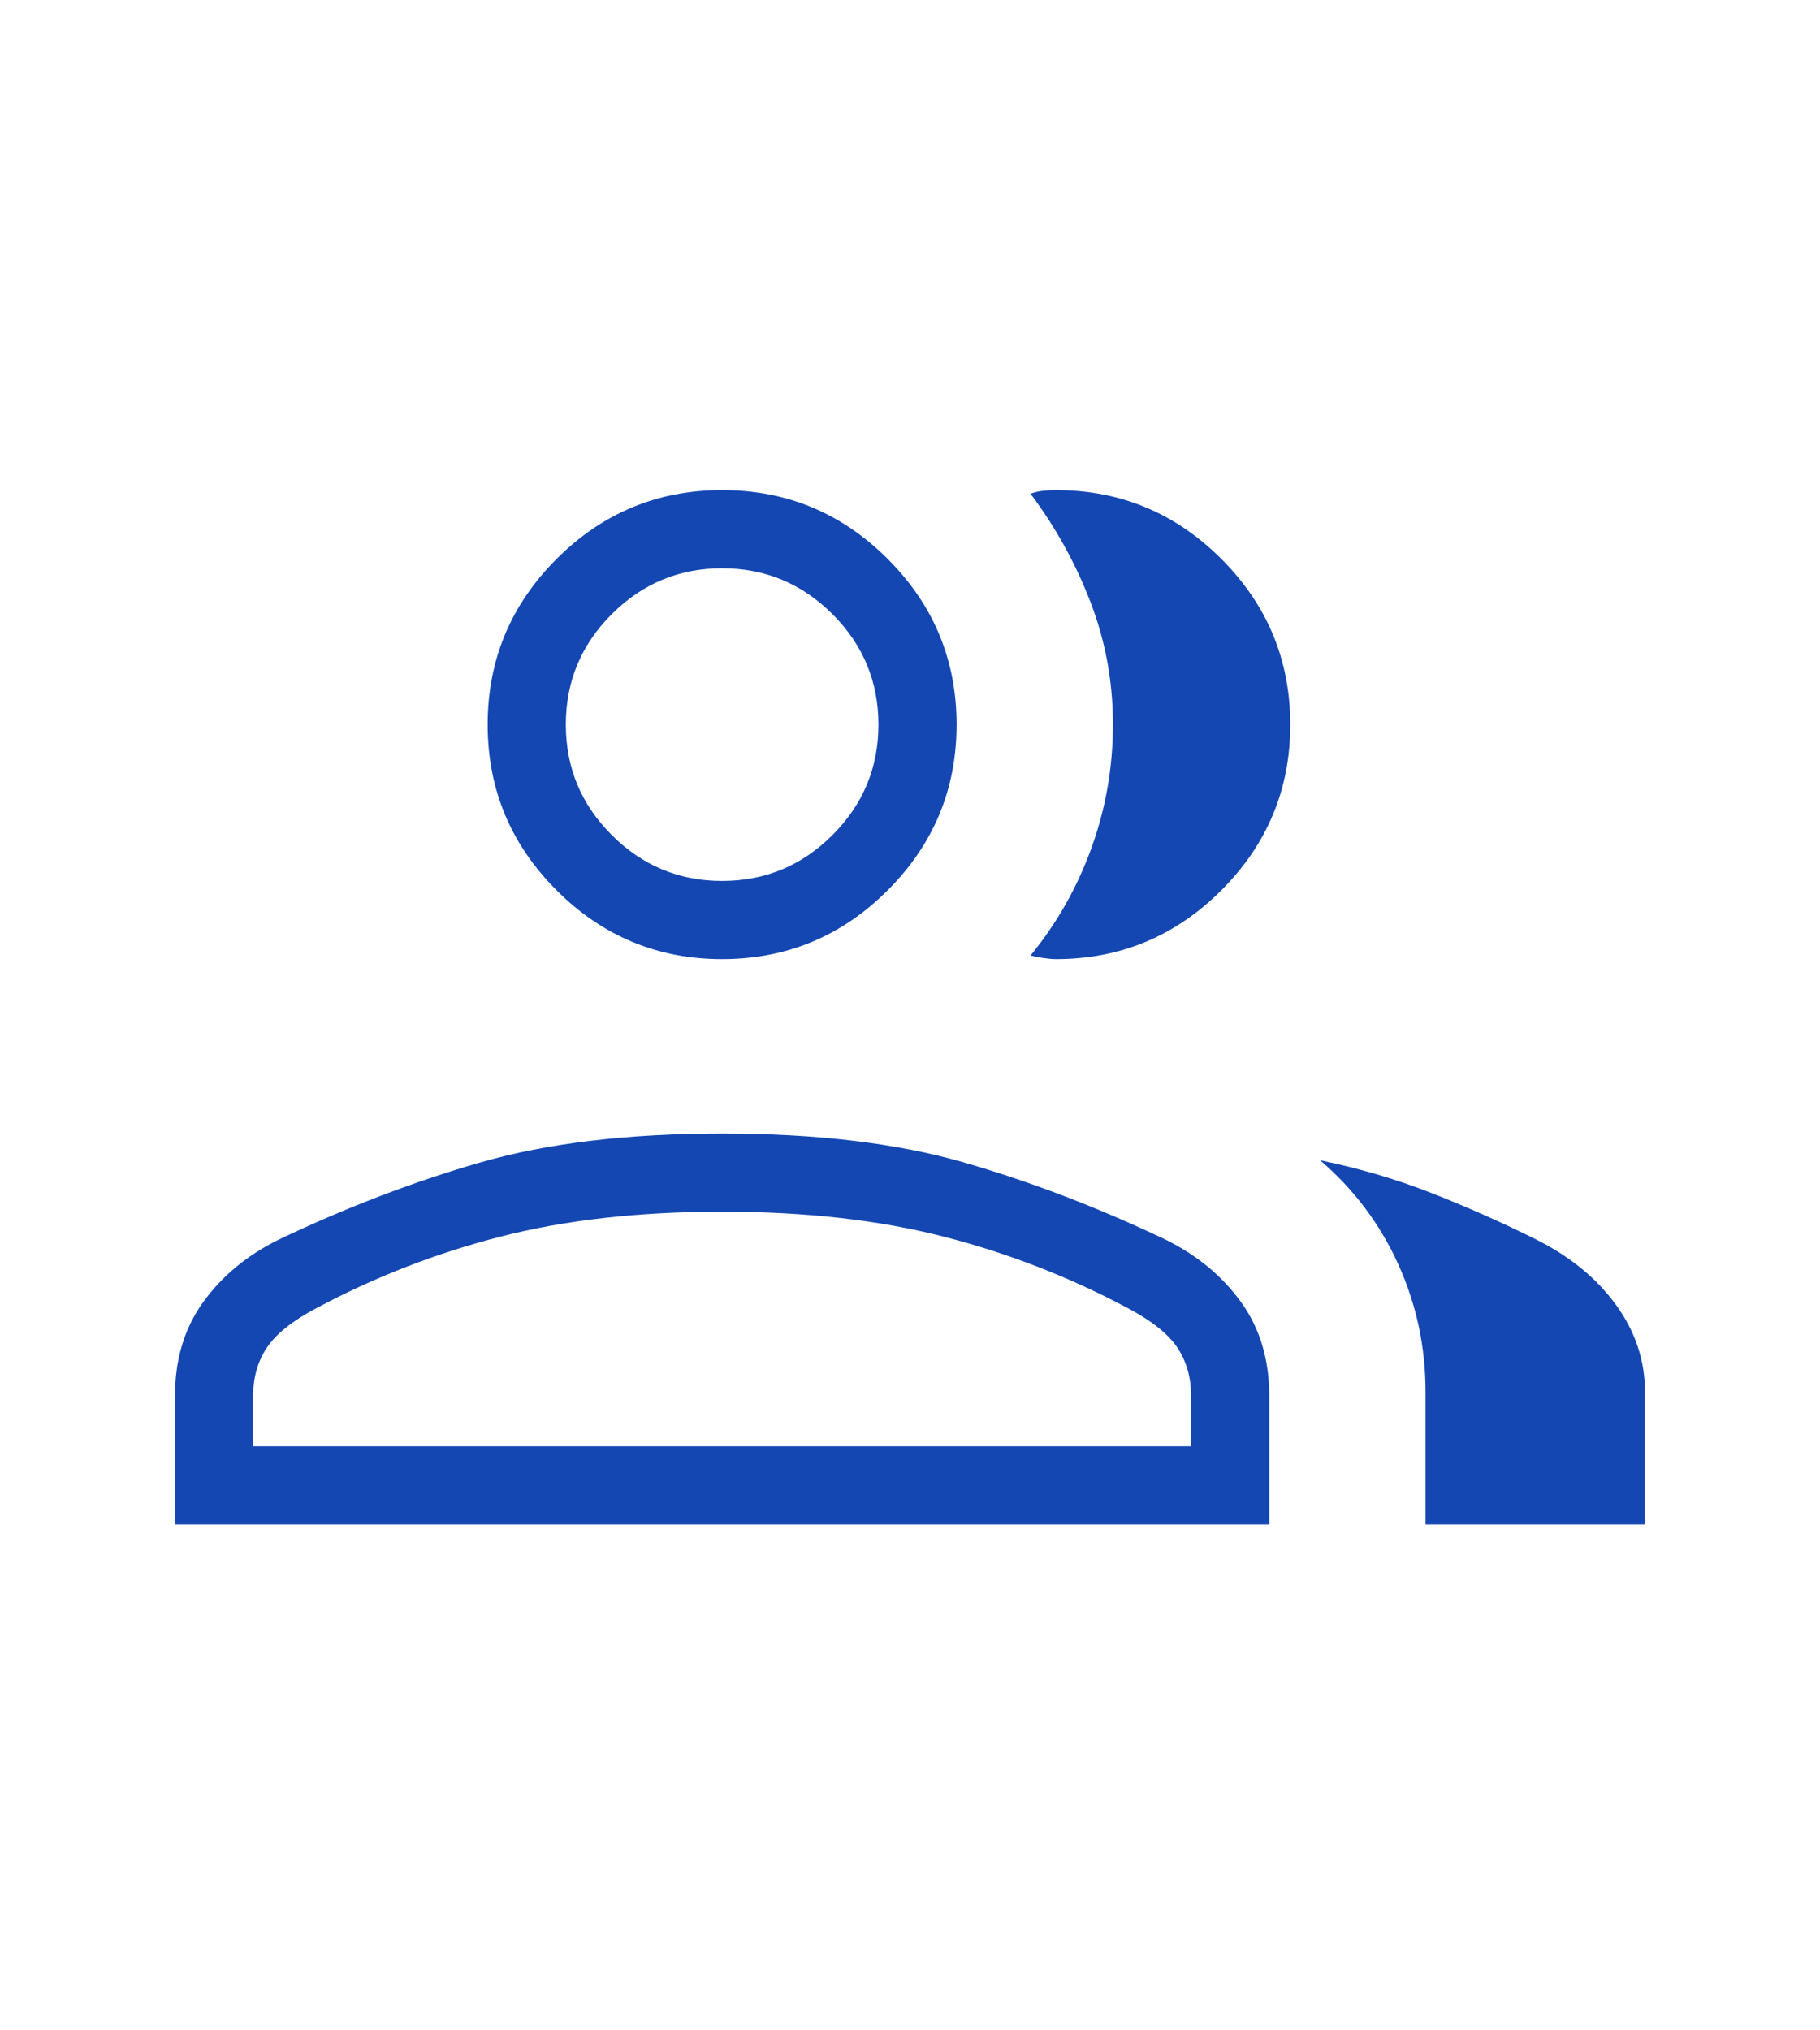 <svg width="52" height="58" viewBox="0 0 52 52" fill="none" xmlns="http://www.w3.org/2000/svg">
<g id="Icon">
<rect width="52" height="52" fill="white"/>
<path id="Vector" d="M5 40.547V36.87C5 35.834 5.268 34.943 5.805 34.197C6.342 33.451 7.063 32.855 7.969 32.409C9.906 31.487 11.829 30.752 13.739 30.203C15.649 29.655 17.946 29.381 20.632 29.381C23.317 29.381 25.615 29.655 27.525 30.203C29.434 30.752 31.358 31.487 33.295 32.409C34.2 32.855 34.922 33.451 35.459 34.197C35.996 34.943 36.264 35.834 36.264 36.87V40.547H5ZM40.73 40.547V36.767C40.73 35.473 40.468 34.252 39.944 33.103C39.421 31.954 38.678 30.968 37.716 30.145C38.812 30.369 39.869 30.678 40.885 31.075C41.901 31.472 42.906 31.918 43.9 32.413C44.867 32.899 45.626 33.522 46.176 34.281C46.725 35.04 47 35.869 47 36.767V40.547H40.73ZM20.632 24.399C18.79 24.399 17.212 23.743 15.901 22.431C14.589 21.119 13.933 19.542 13.933 17.7C13.933 15.857 14.589 14.28 15.901 12.968C17.212 11.656 18.79 11 20.632 11C22.474 11 24.052 11.656 25.364 12.968C26.675 14.28 27.331 15.857 27.331 17.7C27.331 19.542 26.675 21.119 25.364 22.431C24.052 23.743 22.474 24.399 20.632 24.399ZM36.865 17.7C36.865 19.542 36.209 21.119 34.897 22.431C33.586 23.743 32.008 24.399 30.166 24.399C30.071 24.399 29.951 24.388 29.805 24.367C29.659 24.346 29.539 24.322 29.444 24.296C30.201 23.369 30.782 22.341 31.188 21.212C31.595 20.083 31.798 18.91 31.798 17.694C31.798 16.479 31.585 15.316 31.16 14.209C30.735 13.101 30.163 12.065 29.444 11.103C29.564 11.06 29.684 11.033 29.805 11.02C29.925 11.007 30.045 11 30.166 11C32.008 11 33.586 11.656 34.897 12.968C36.209 14.28 36.865 15.857 36.865 17.7ZM7.233 38.314H34.031V36.87C34.031 36.346 33.9 35.888 33.638 35.496C33.376 35.104 32.906 34.729 32.227 34.371C30.561 33.481 28.804 32.799 26.957 32.325C25.111 31.851 23.003 31.614 20.632 31.614C18.261 31.614 16.152 31.851 14.306 32.325C12.459 32.799 10.703 33.481 9.036 34.371C8.358 34.729 7.888 35.104 7.626 35.496C7.364 35.888 7.233 36.346 7.233 36.87V38.314ZM20.632 22.166C21.86 22.166 22.912 21.728 23.786 20.854C24.661 19.979 25.098 18.928 25.098 17.7C25.098 16.471 24.661 15.42 23.786 14.545C22.912 13.671 21.86 13.233 20.632 13.233C19.404 13.233 18.352 13.671 17.478 14.545C16.603 15.42 16.166 16.471 16.166 17.7C16.166 18.928 16.603 19.979 17.478 20.854C18.352 21.728 19.404 22.166 20.632 22.166Z" fill="#1447B2"/>
</g>
</svg>
